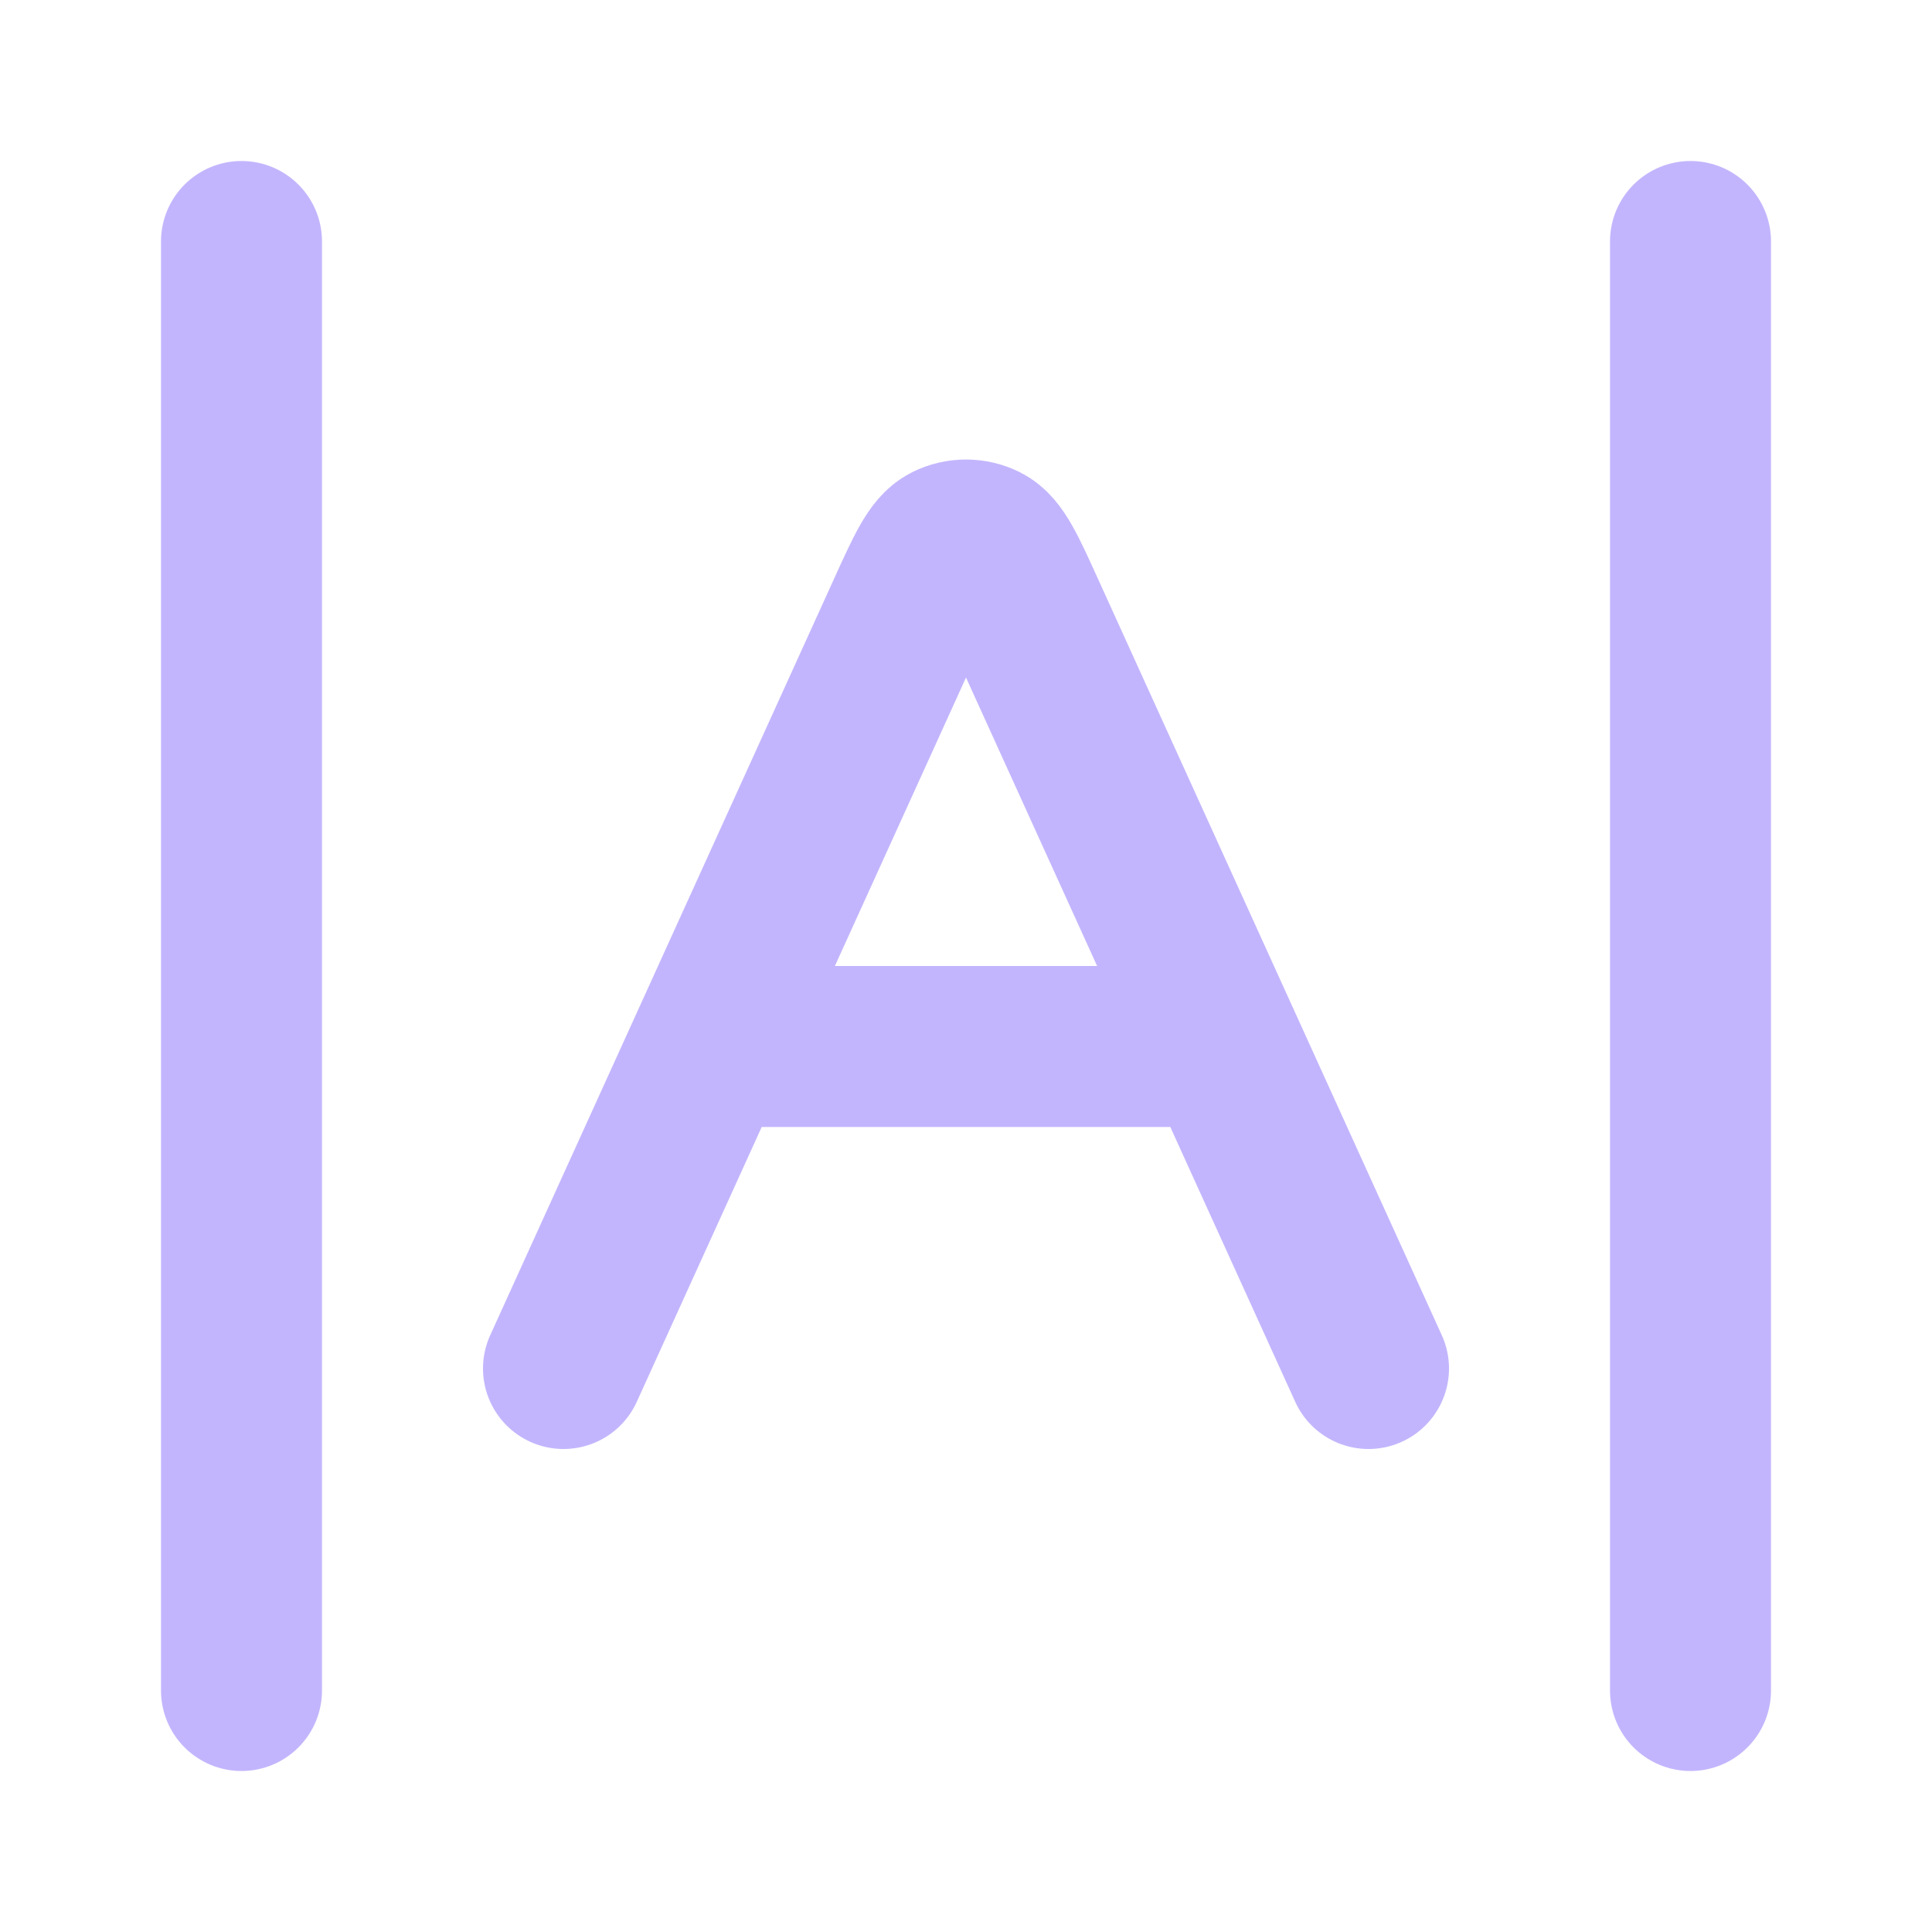 <svg width="24" height="24" viewBox="0 0 24 24" fill="none" xmlns="http://www.w3.org/2000/svg">
<g id="letter-spacing-01">
<path id="Icon" d="M9 13L15 13M7 17L11.272 7.602C11.503 7.093 11.619 6.839 11.779 6.76C11.918 6.691 12.082 6.691 12.221 6.76C12.381 6.839 12.497 7.093 12.728 7.602L17 17M21 3V21M3 3L3 21" stroke="#C3B5FD" stroke-width="2" stroke-linecap="round" stroke-linejoin="round"/>
</g>
</svg>
